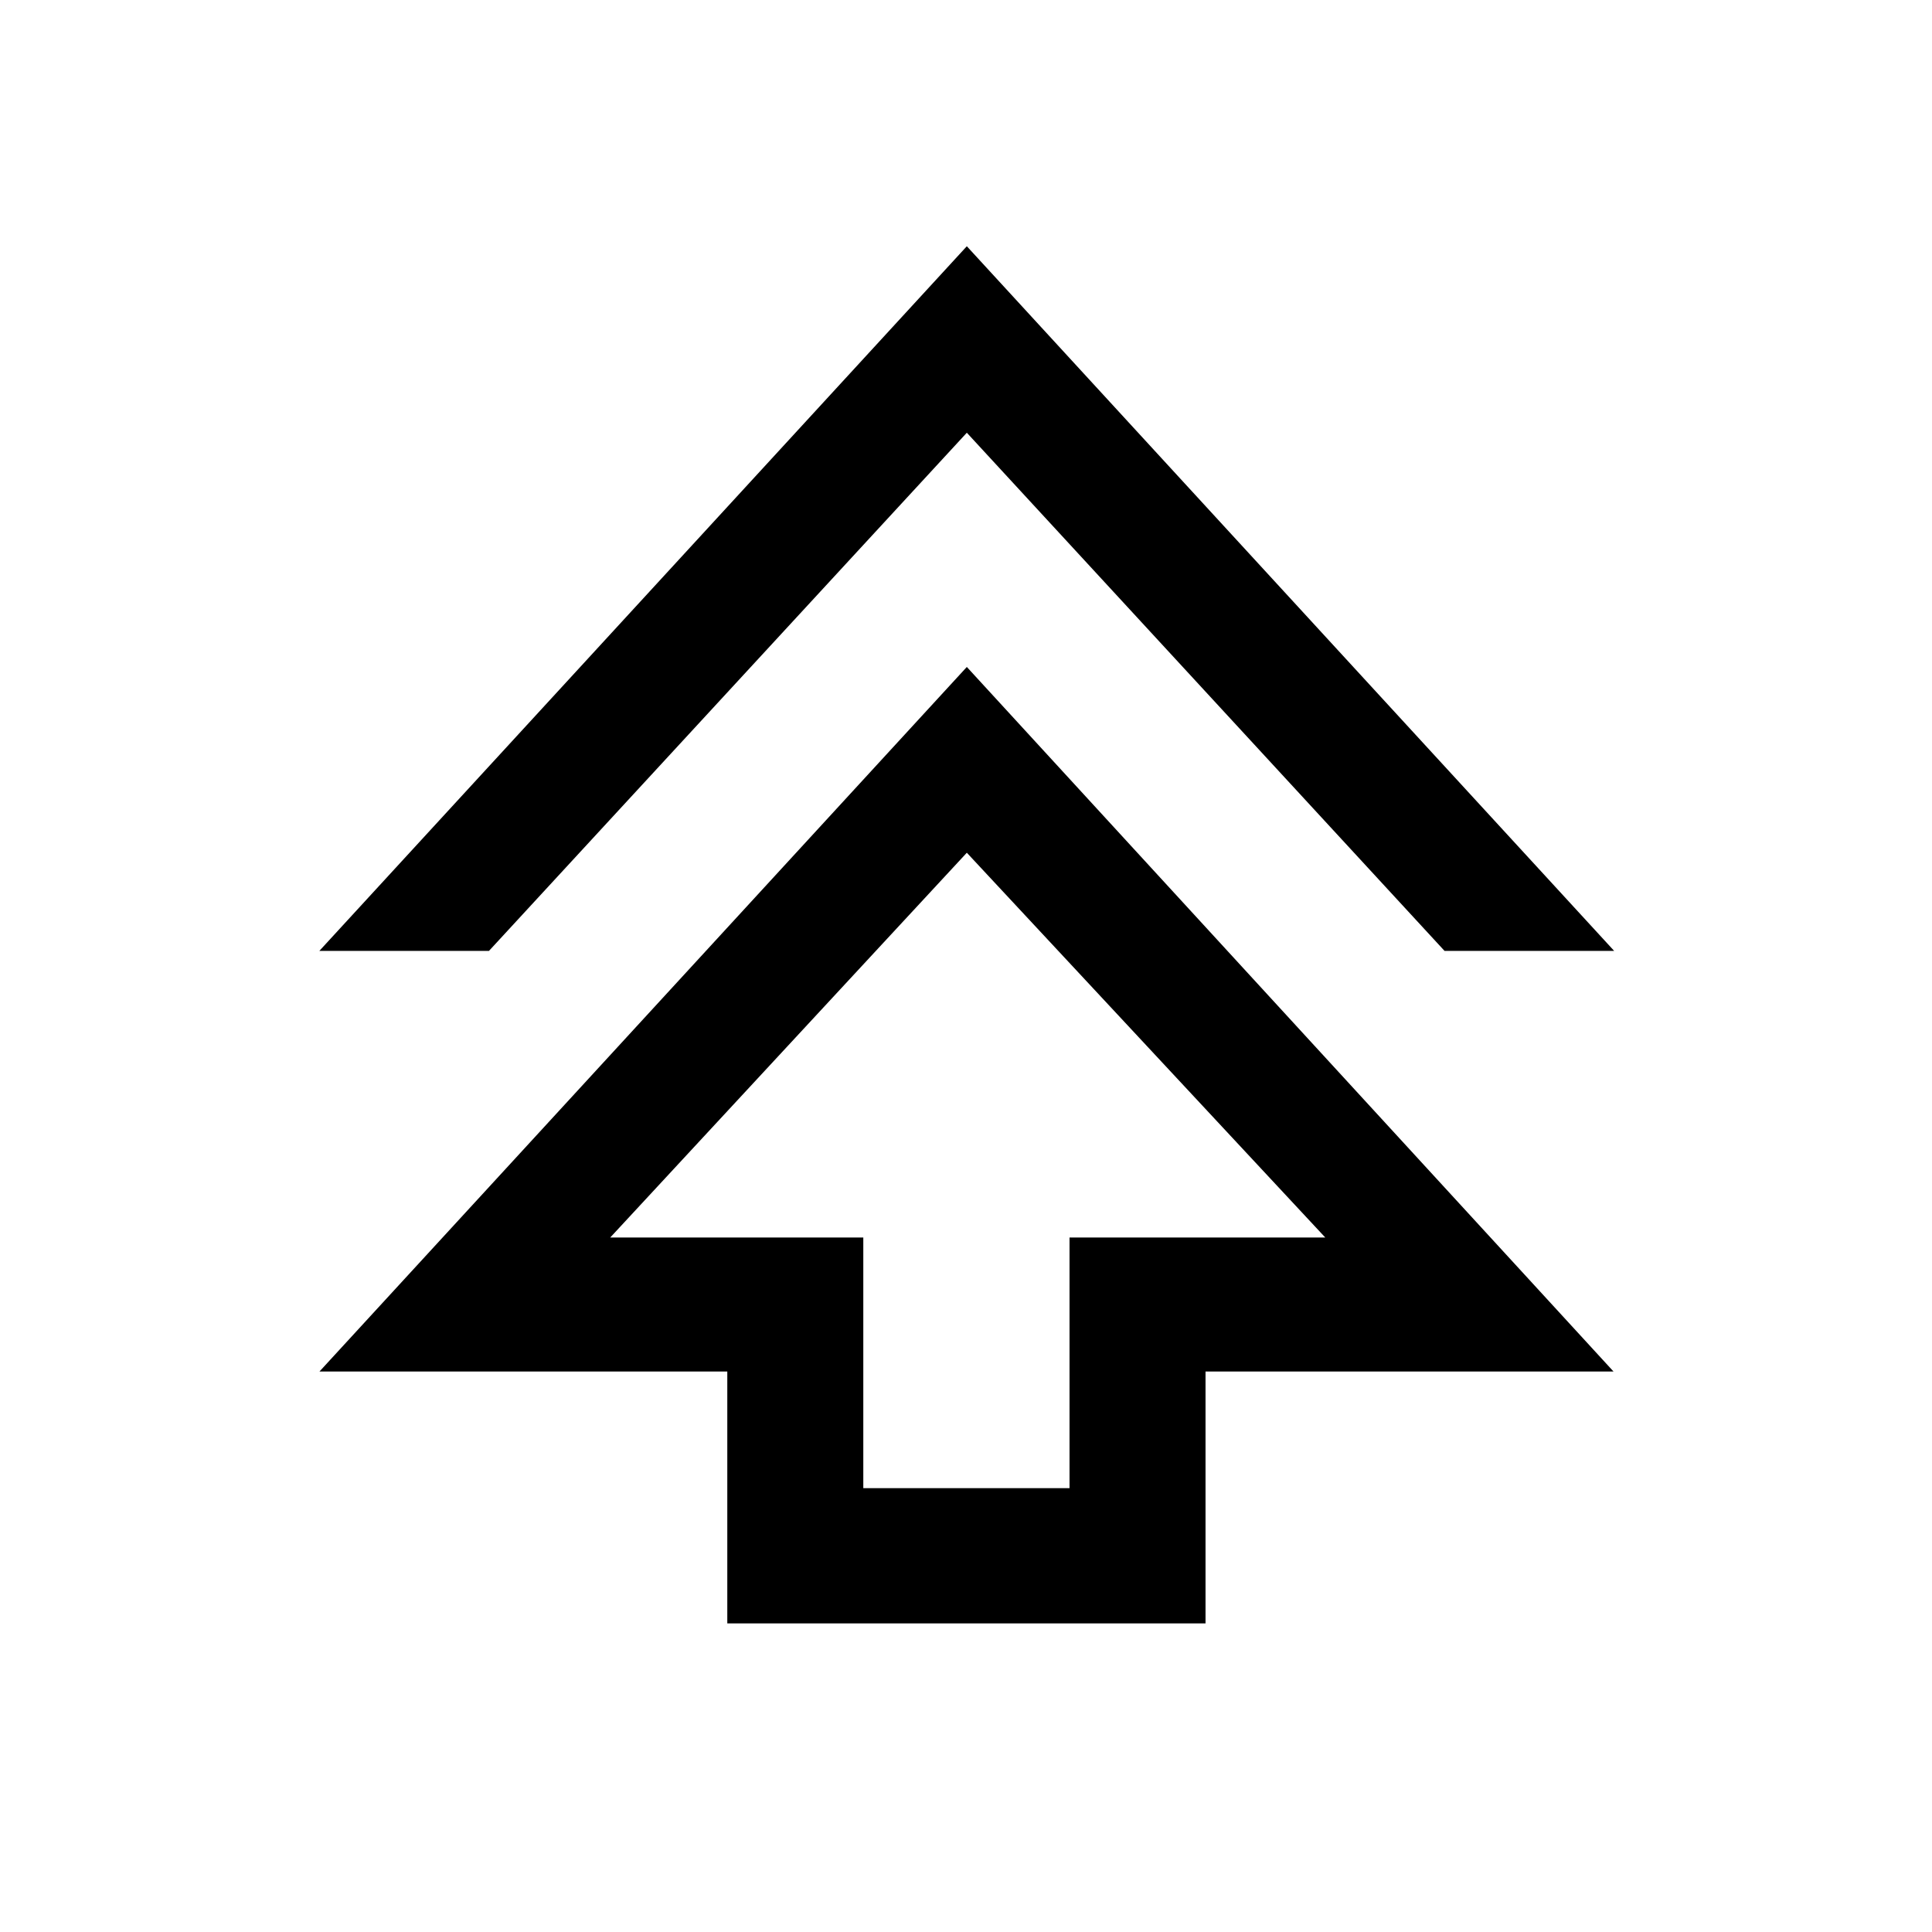 <svg xmlns="http://www.w3.org/2000/svg" height="40" viewBox="0 -960 960 960" width="40"><path d="M361.39-153.34v-125.17H158.75l321.66-350.08 321.33 350.08H599.02v125.17H361.39Zm67.58-67.2h102.47V-345.1h127.07l-178.1-191.18L303.23-345.1h125.74v124.56Zm-270.3-266.95 321.74-350.15 321.67 350.15H717.8L480.41-744.98 242.95-487.49h-84.28ZM480.41-345.1Z"/></svg>